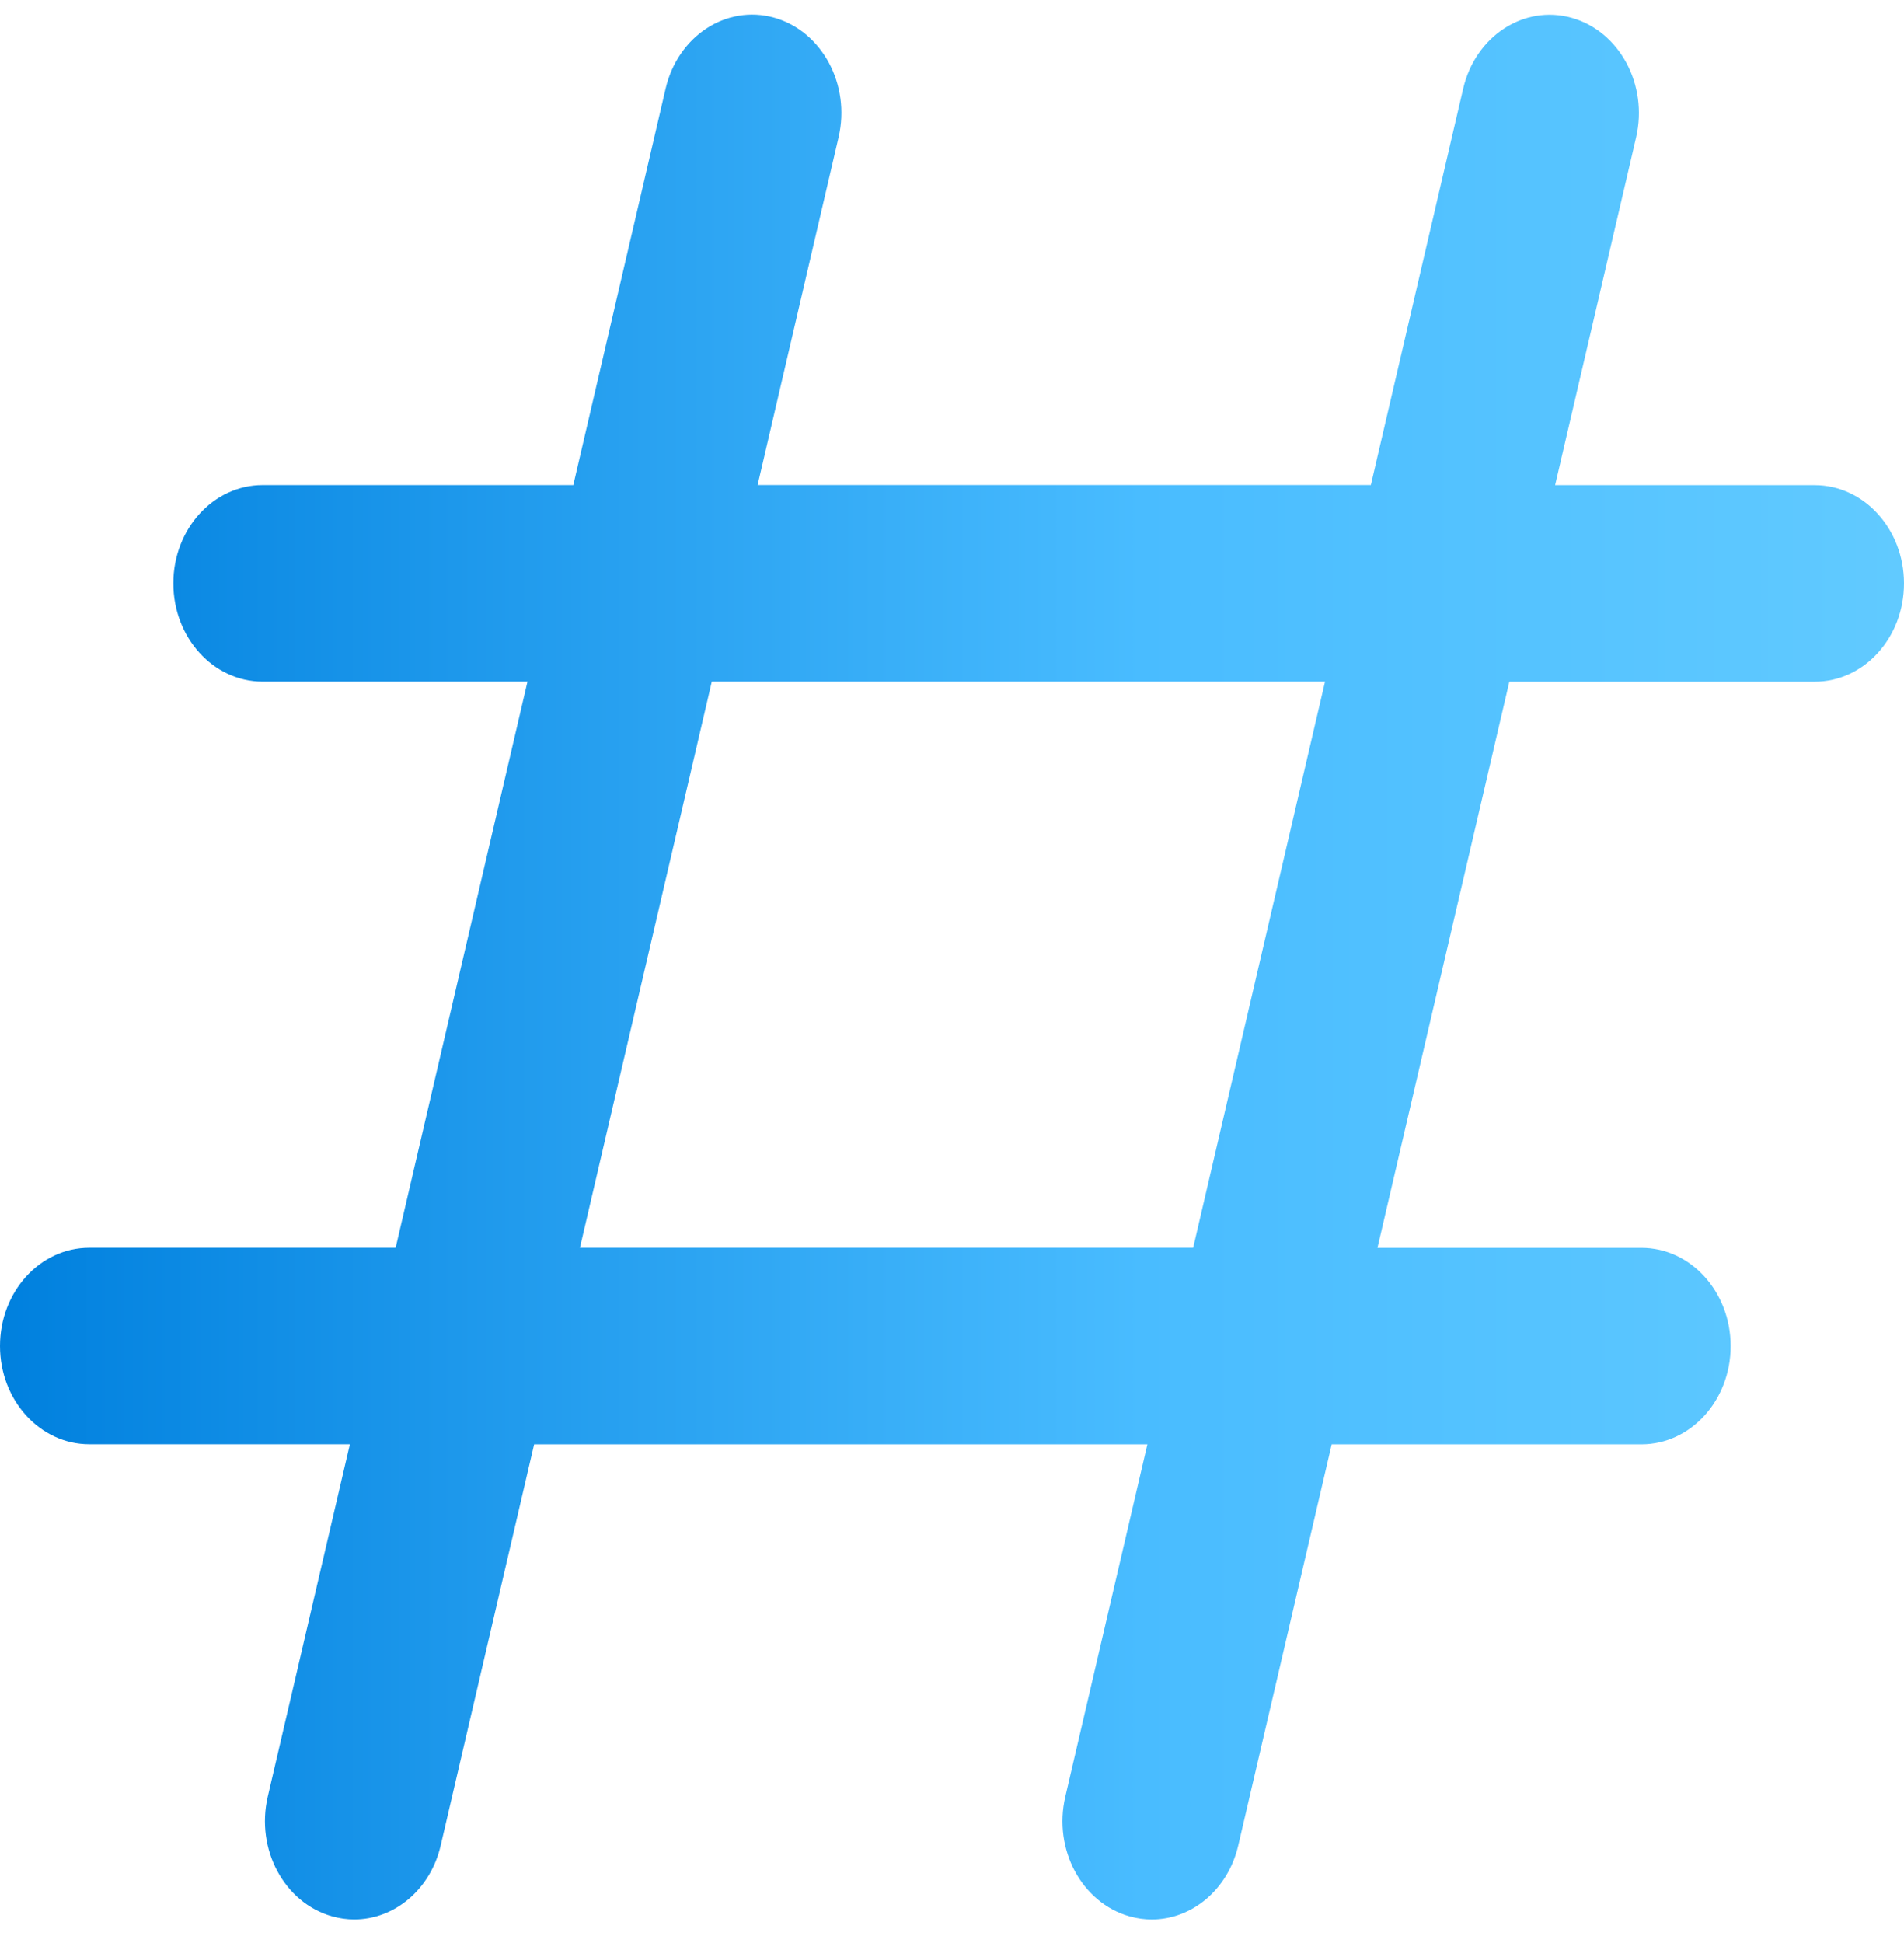 <svg width="50" height="51" viewBox="0 0 50 51" fill="none" xmlns="http://www.w3.org/2000/svg">
<path d="M35.998 12.731H19.895L22.021 3.604C22.343 2.224 21.587 0.818 20.333 0.464C19.079 0.111 17.802 0.943 17.48 2.323L15.055 12.732H6.896C5.602 12.732 4.552 13.887 4.552 15.311C4.552 16.735 5.602 17.891 6.896 17.891H13.852L10.39 32.751H2.344C1.05 32.751 0 33.906 0 35.33C0 36.754 1.05 37.909 2.344 37.909H9.188L7.031 47.161C6.71 48.541 7.466 49.947 8.72 50.3C8.915 50.355 9.11 50.382 9.304 50.382C10.349 50.382 11.301 49.607 11.572 48.443L14.027 37.91H30.131L27.975 47.162C27.653 48.542 28.409 49.948 29.663 50.301C29.858 50.356 30.054 50.383 30.247 50.383C31.292 50.383 32.244 49.608 32.516 48.444L34.971 37.911H43.105C44.398 37.911 45.448 36.756 45.448 35.332C45.448 33.908 44.398 32.753 43.105 32.753H36.173L39.636 17.893H47.656C48.95 17.893 50 16.738 50 15.313C50 13.889 48.95 12.734 47.656 12.734H40.838L42.965 3.607C43.286 2.227 42.53 0.821 41.276 0.468C40.023 0.114 38.745 0.946 38.424 2.326L35.998 12.735V12.731ZM31.333 32.751H15.229L18.692 17.891H34.796L31.333 32.751Z" fill="url(#paint0_linear_80_29)"/>
<defs>
<linearGradient id="paint0_linear_80_29" x1="0" y1="25.382" x2="50" y2="25.382" gradientUnits="userSpaceOnUse">
<stop stop-color="#0080DE"/>
<stop offset="0.6" stop-color="#49BCFF"/>
<stop offset="1" stop-color="#61CAFF"/>
</linearGradient>
</defs>
</svg>
